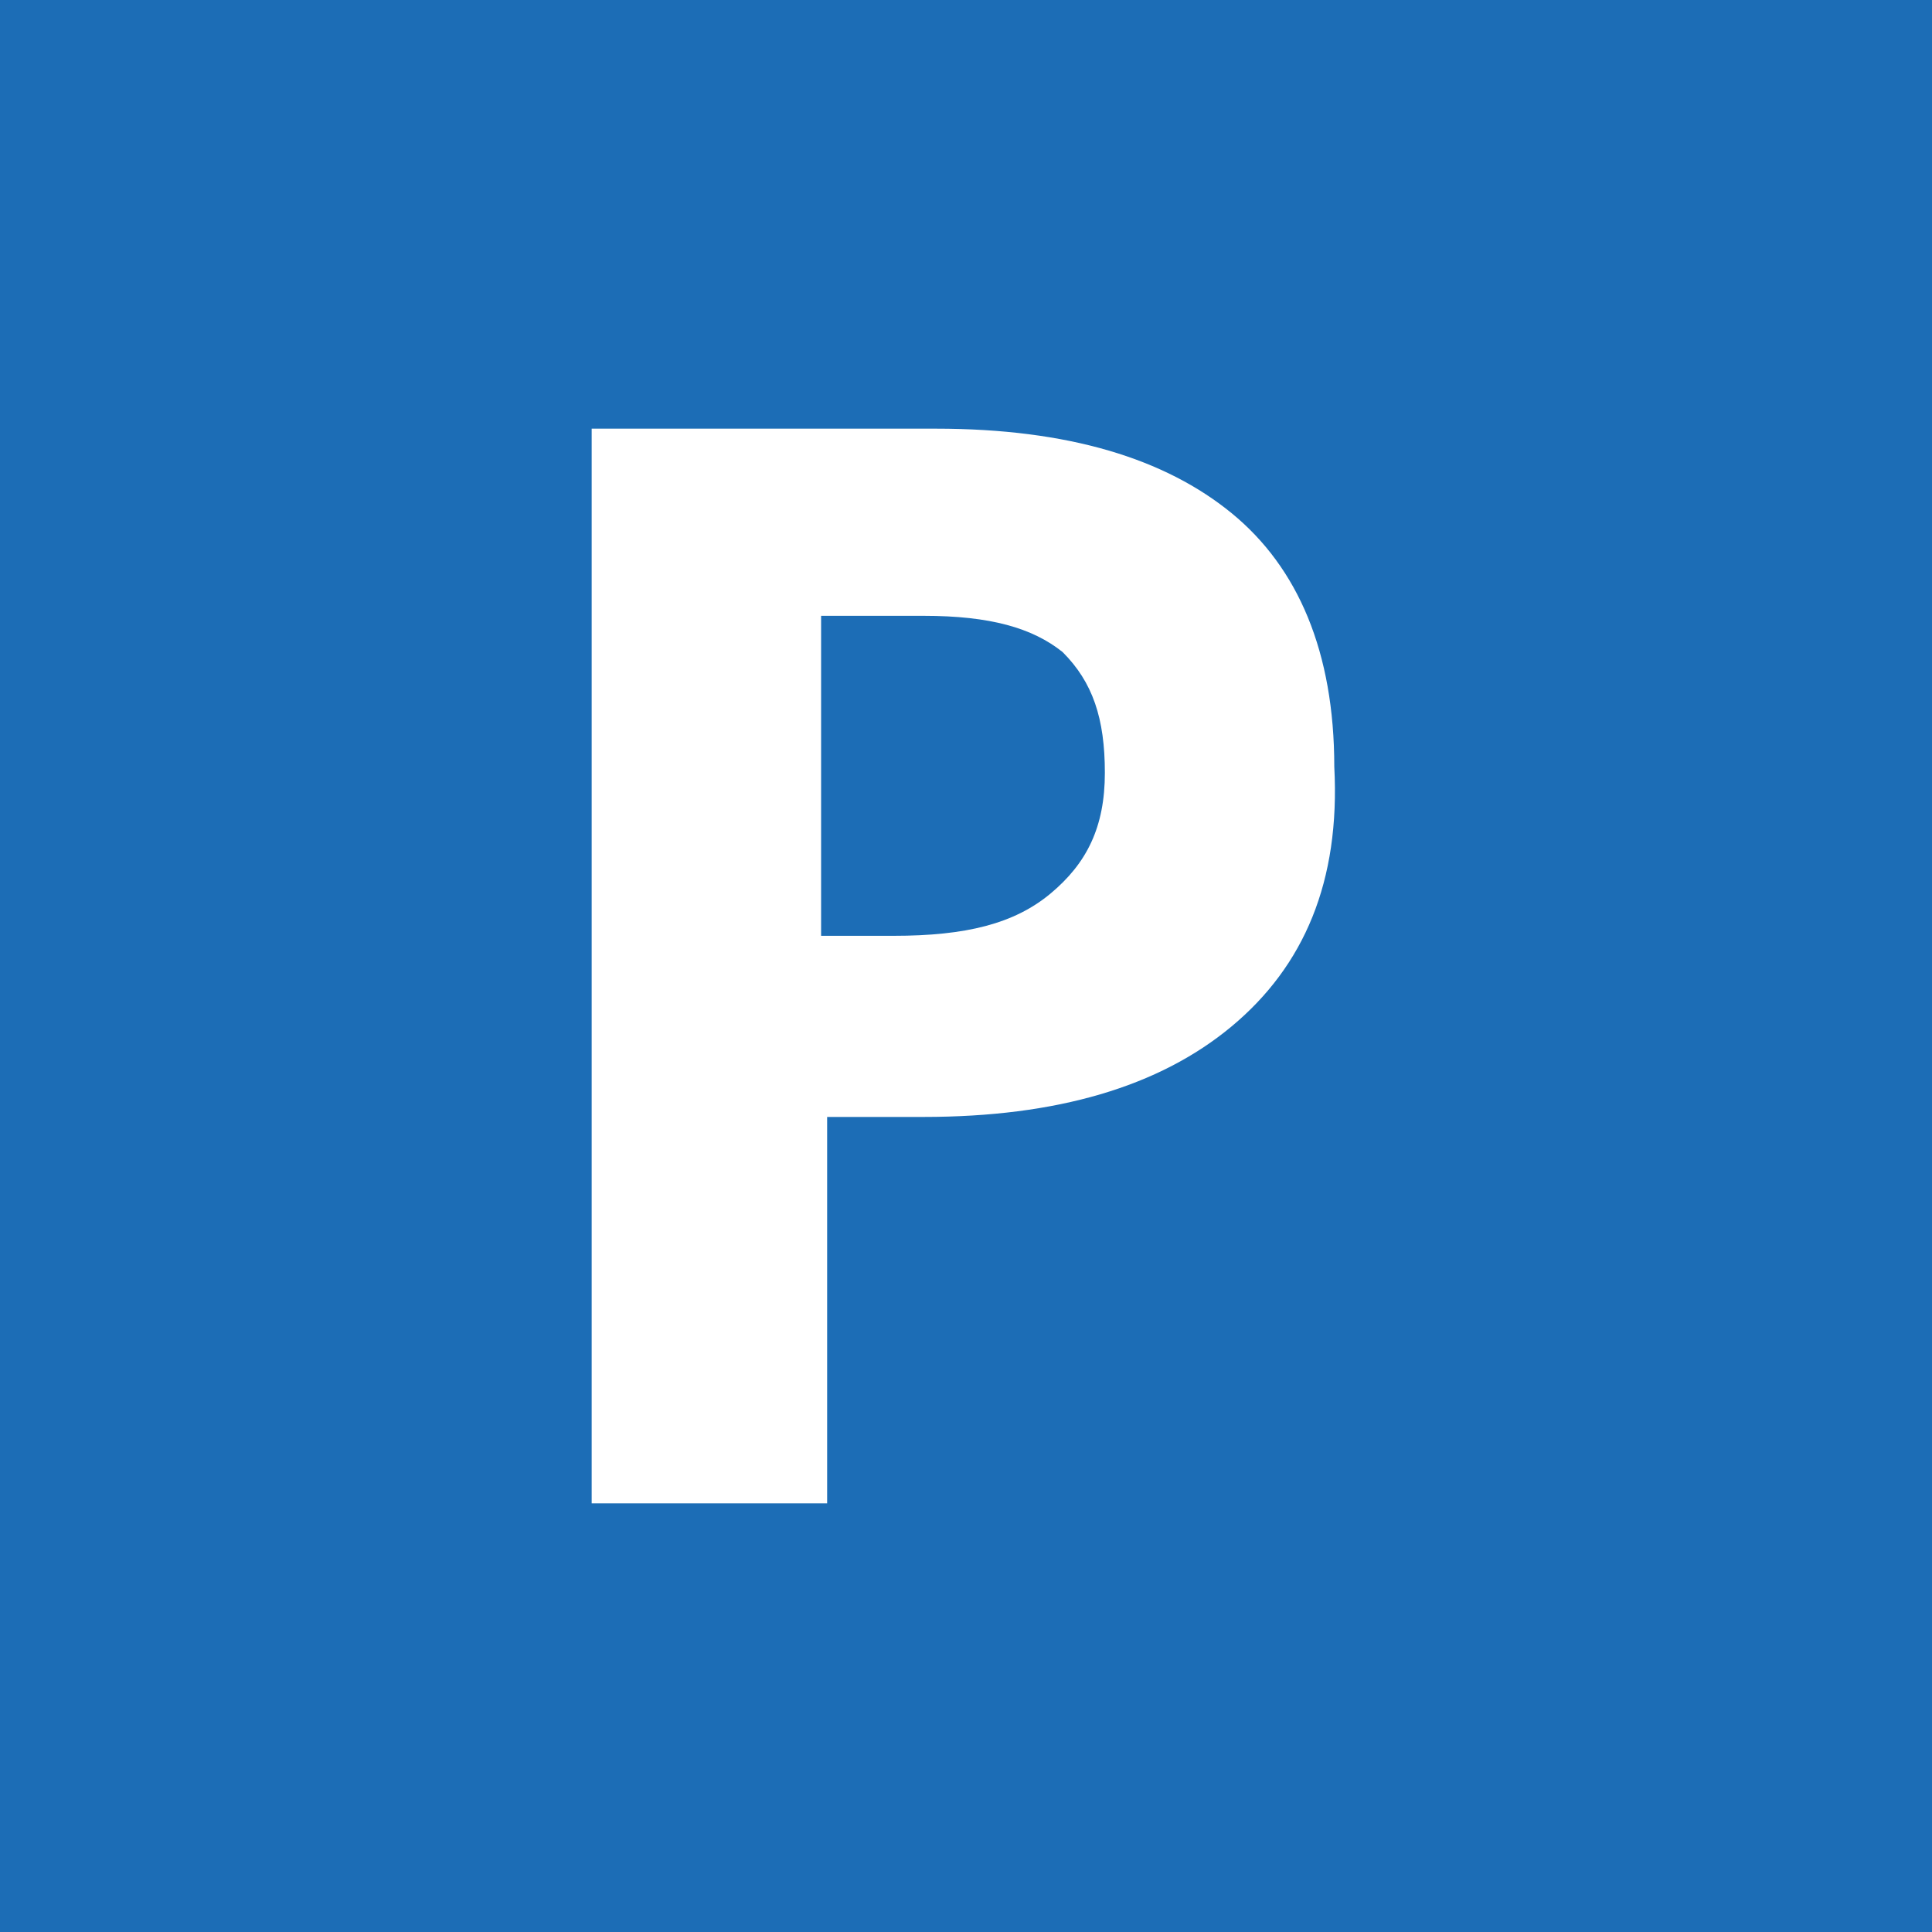 <?xml version="1.0" encoding="utf-8"?>
<!-- Generator: Adobe Illustrator 19.0.0, SVG Export Plug-In . SVG Version: 6.00 Build 0)  -->
<svg version="1.1" id="Layer_1" xmlns="http://www.w3.org/2000/svg" xmlns:xlink="http://www.w3.org/1999/xlink" x="0px" y="0px"
	 viewBox="0 0 32 32" style="enable-background:new 0 0 32 32;" xml:space="preserve">
<style type="text/css">
	.st0{fill:#1C6DB6;}
</style>
<g id="XMLID_2_">
	<path id="XMLID_6_" class="st0" d="M15.3,10.2h-1.7v5.3h1.2c1.2,0,2-0.2,2.6-0.7c0.6-0.5,0.9-1.1,0.9-2c0-0.9-0.2-1.5-0.7-2
		C17.1,10.4,16.4,10.2,15.3,10.2z"/>
	<path id="XMLID_3_" class="st0" d="M0,0v32h32V0H0z M20.4,17c-1.2,1-2.9,1.5-5.1,1.5h-1.6v6.4H9.8V7.1h5.7c2.2,0,3.8,0.5,4.9,1.4
		c1.1,0.9,1.7,2.3,1.7,4.2C22.2,14.6,21.6,16,20.4,17z"/>
</g>
</svg>
